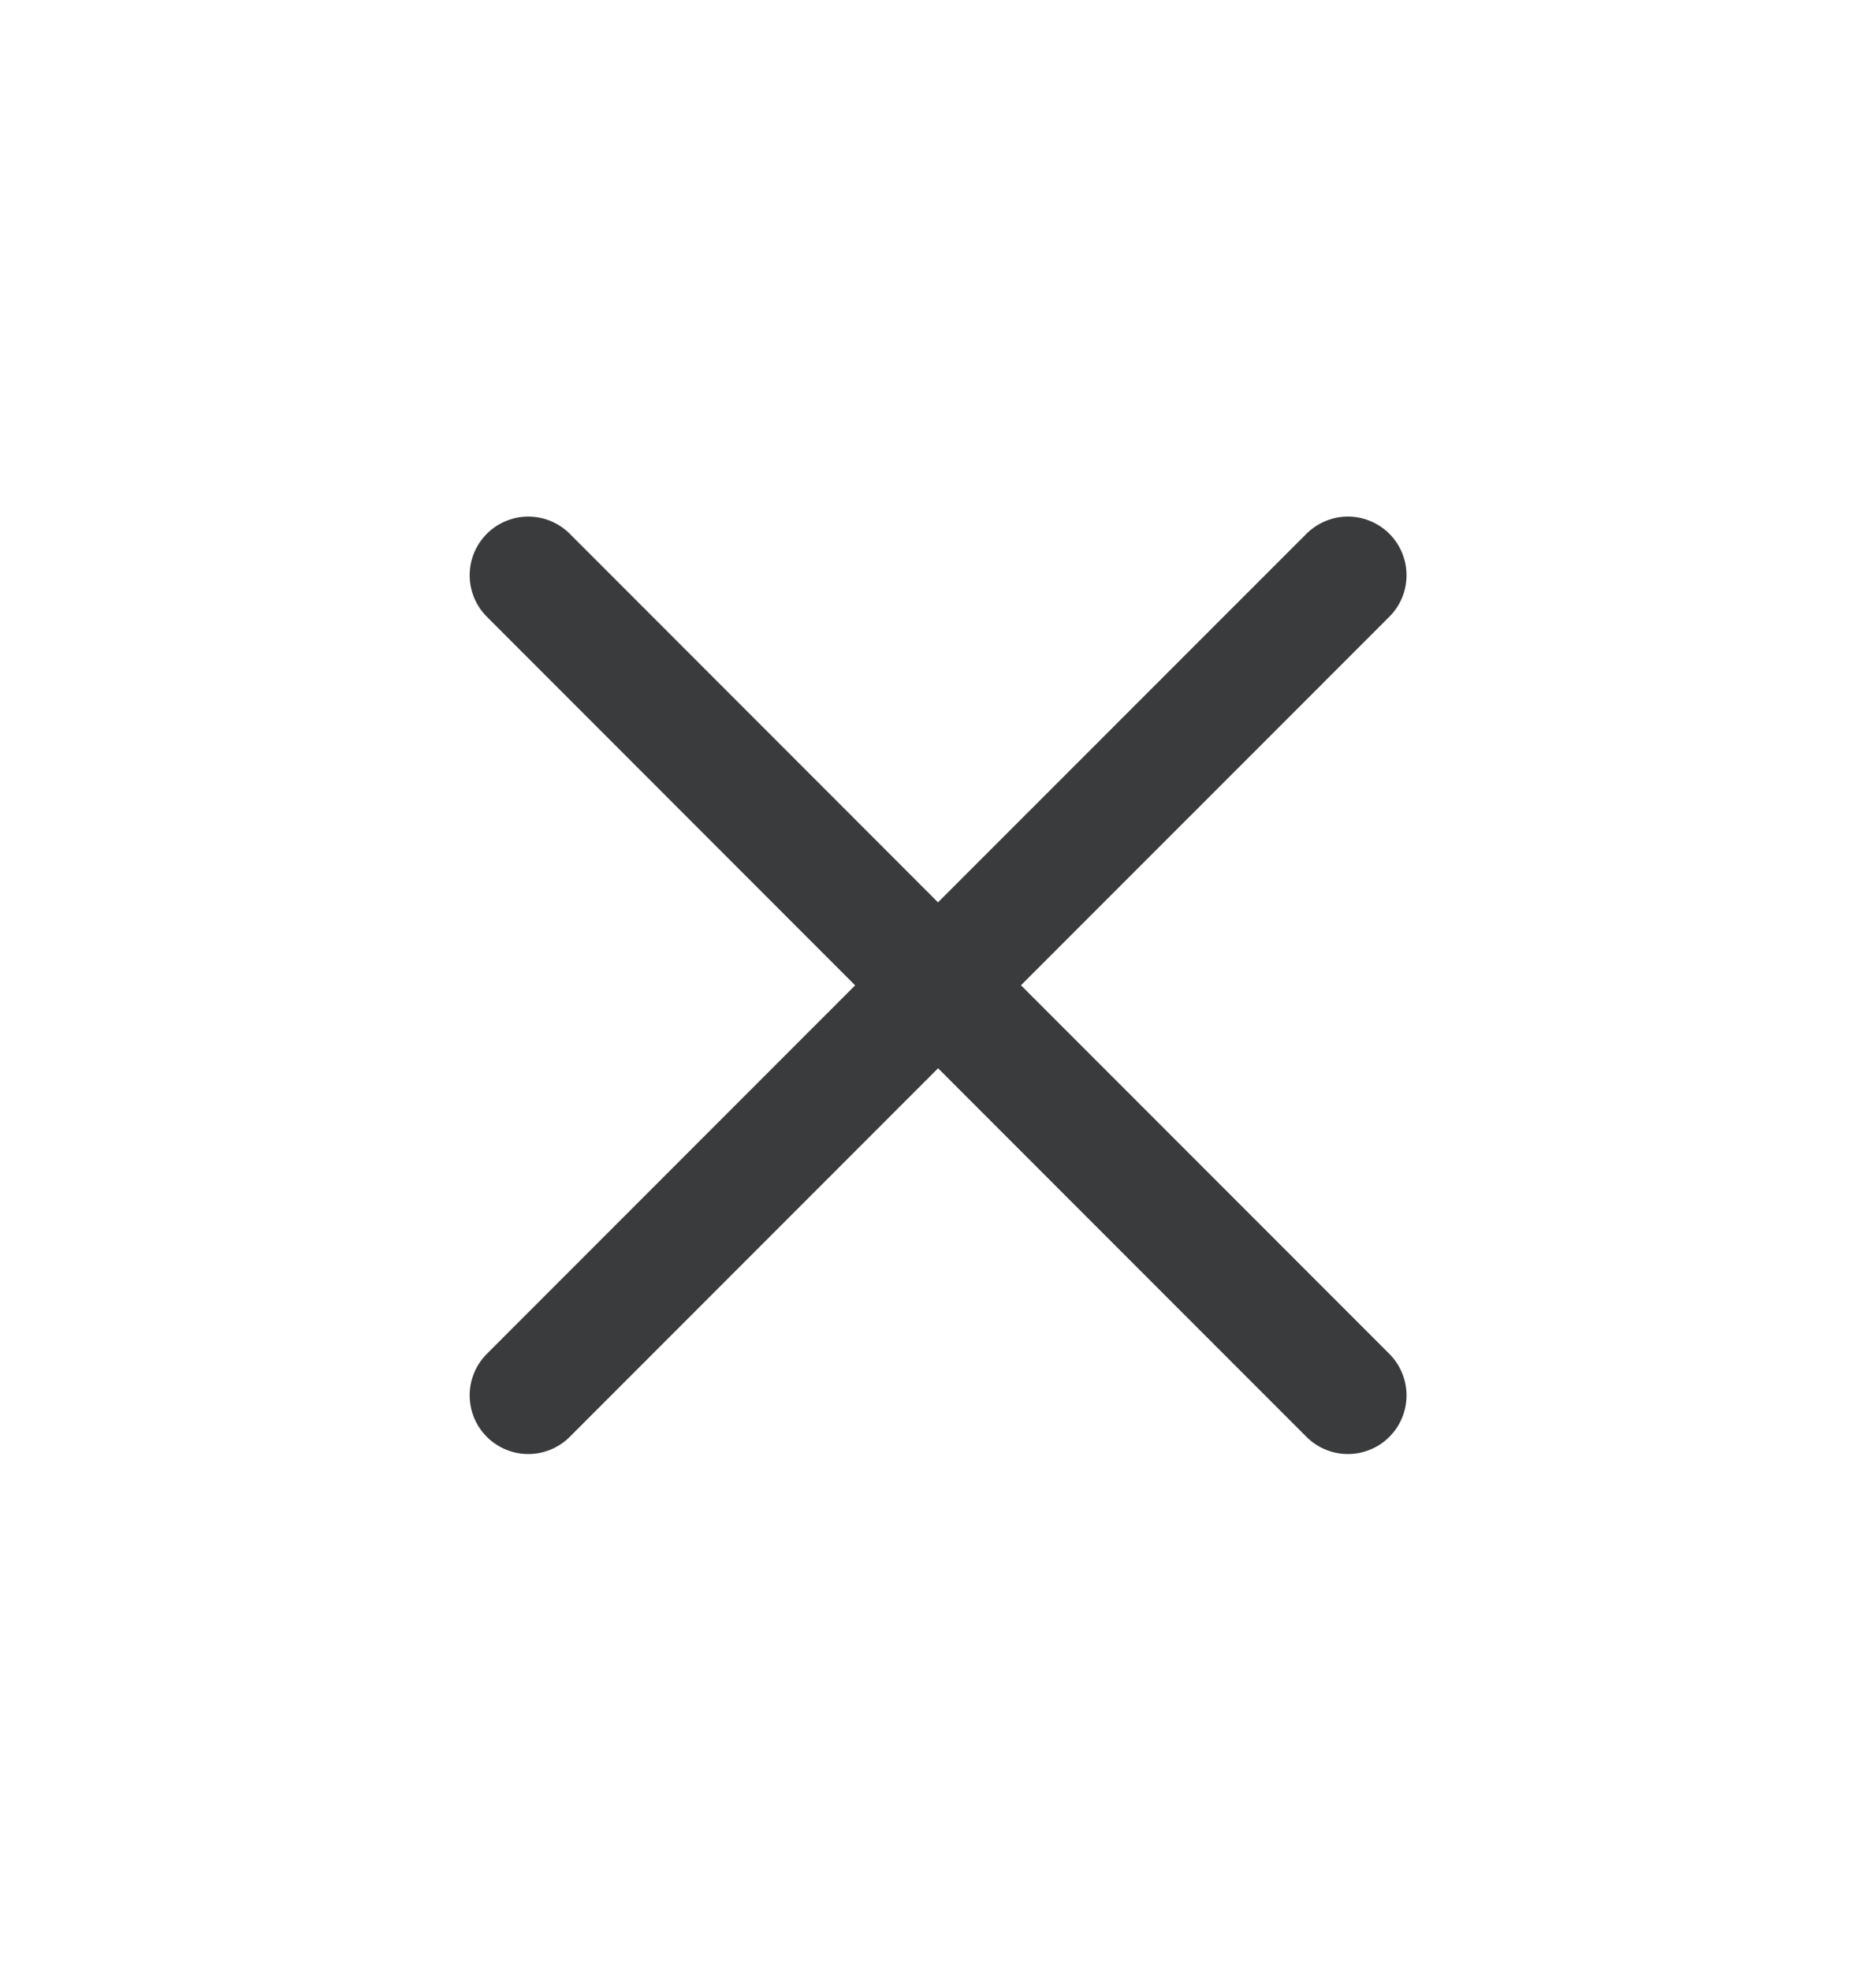 <svg width="20" height="21" viewBox="0 0 20 21" fill="none" xmlns="http://www.w3.org/2000/svg">
<path d="M5.632 14.867L10.001 10.498L14.37 14.867M14.37 6.129L10 10.498L5.632 6.129" stroke="#3A3B3C" stroke-width="1.25" stroke-linecap="round" stroke-linejoin="round"/>
</svg>
